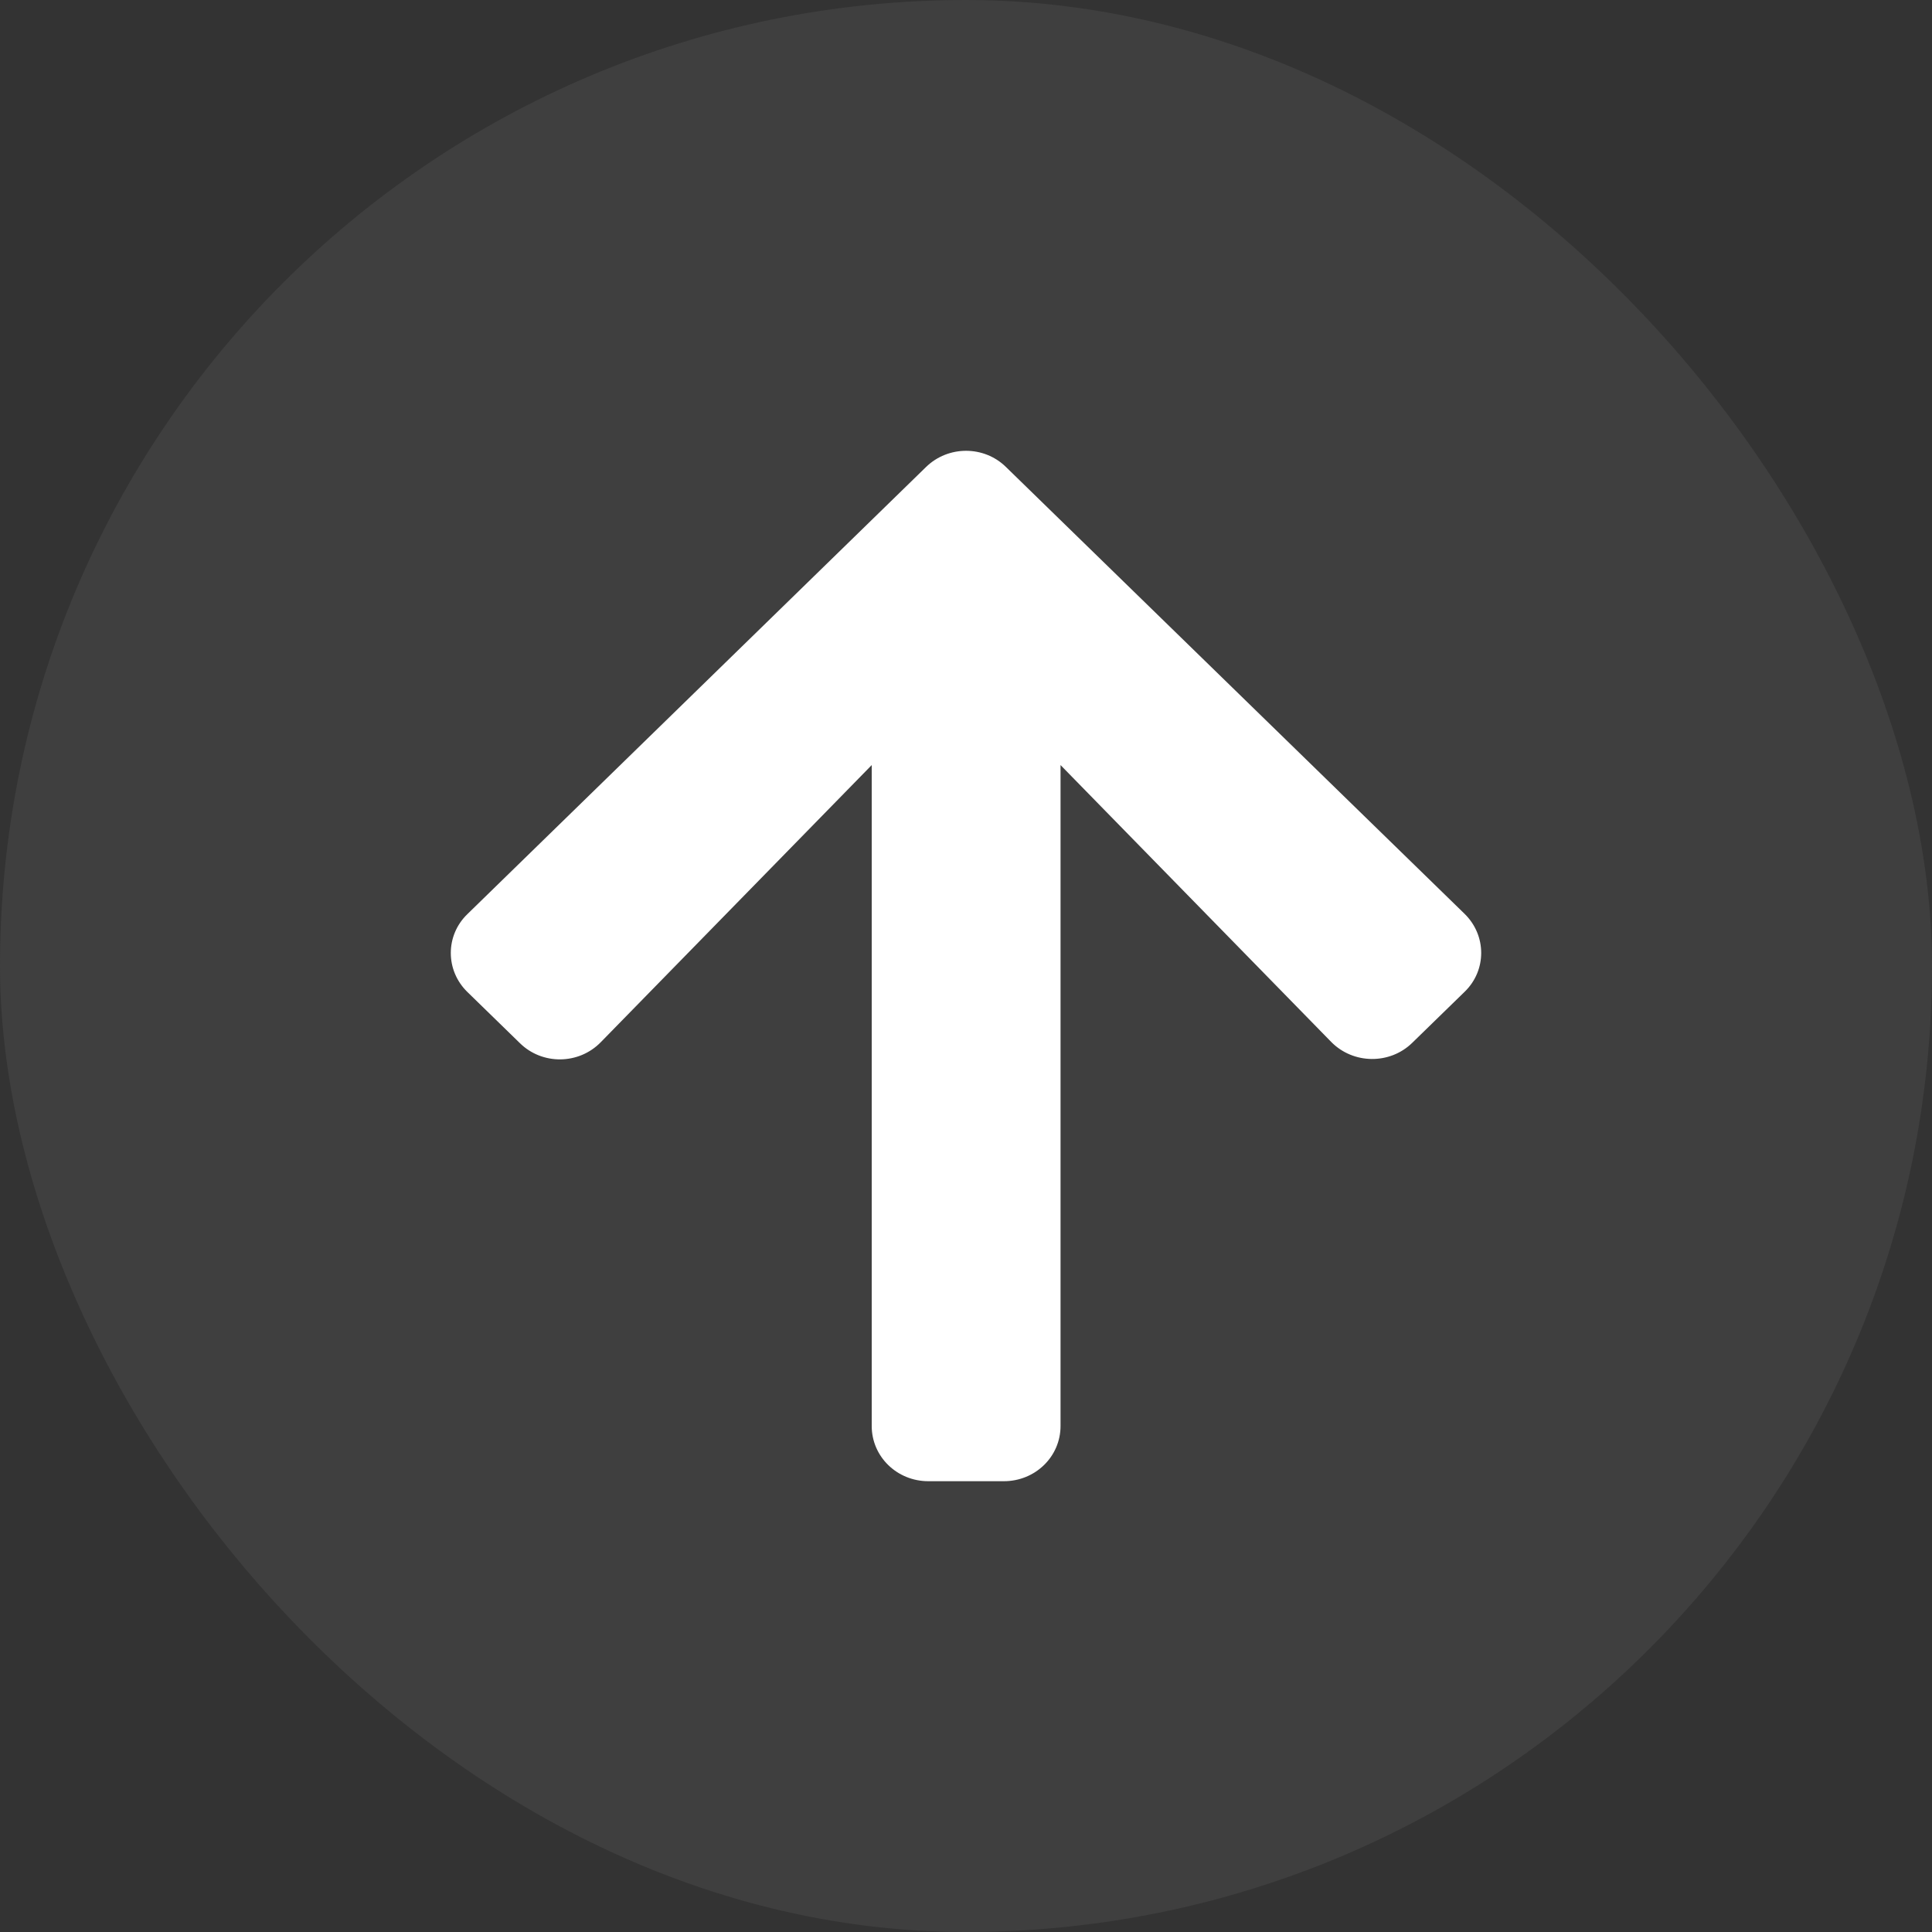 <svg width="30" height="30" viewBox="0 0 30 30" fill="none" xmlns="http://www.w3.org/2000/svg">
<rect x="0" y="0" width="30" height="30" fill="#333333" stroke="none"/>
<rect width="30" height="30" rx="15" fill="#5C5C5C" fill-opacity="0.3"/>
<path d="M8.072 16.197L7.258 15.404C6.914 15.069 6.914 14.526 7.258 14.194L14.379 7.252C14.723 6.916 15.28 6.916 15.621 7.252L22.742 14.19C23.086 14.526 23.086 15.069 22.742 15.401L21.928 16.194C21.58 16.533 21.012 16.526 20.671 16.179L16.468 11.88V22.143C16.468 22.618 16.076 23 15.588 23H14.415C13.928 23 13.536 22.618 13.536 22.143V11.88L9.329 16.183C8.988 16.533 8.42 16.54 8.072 16.197Z" fill="white"/>
</svg>
